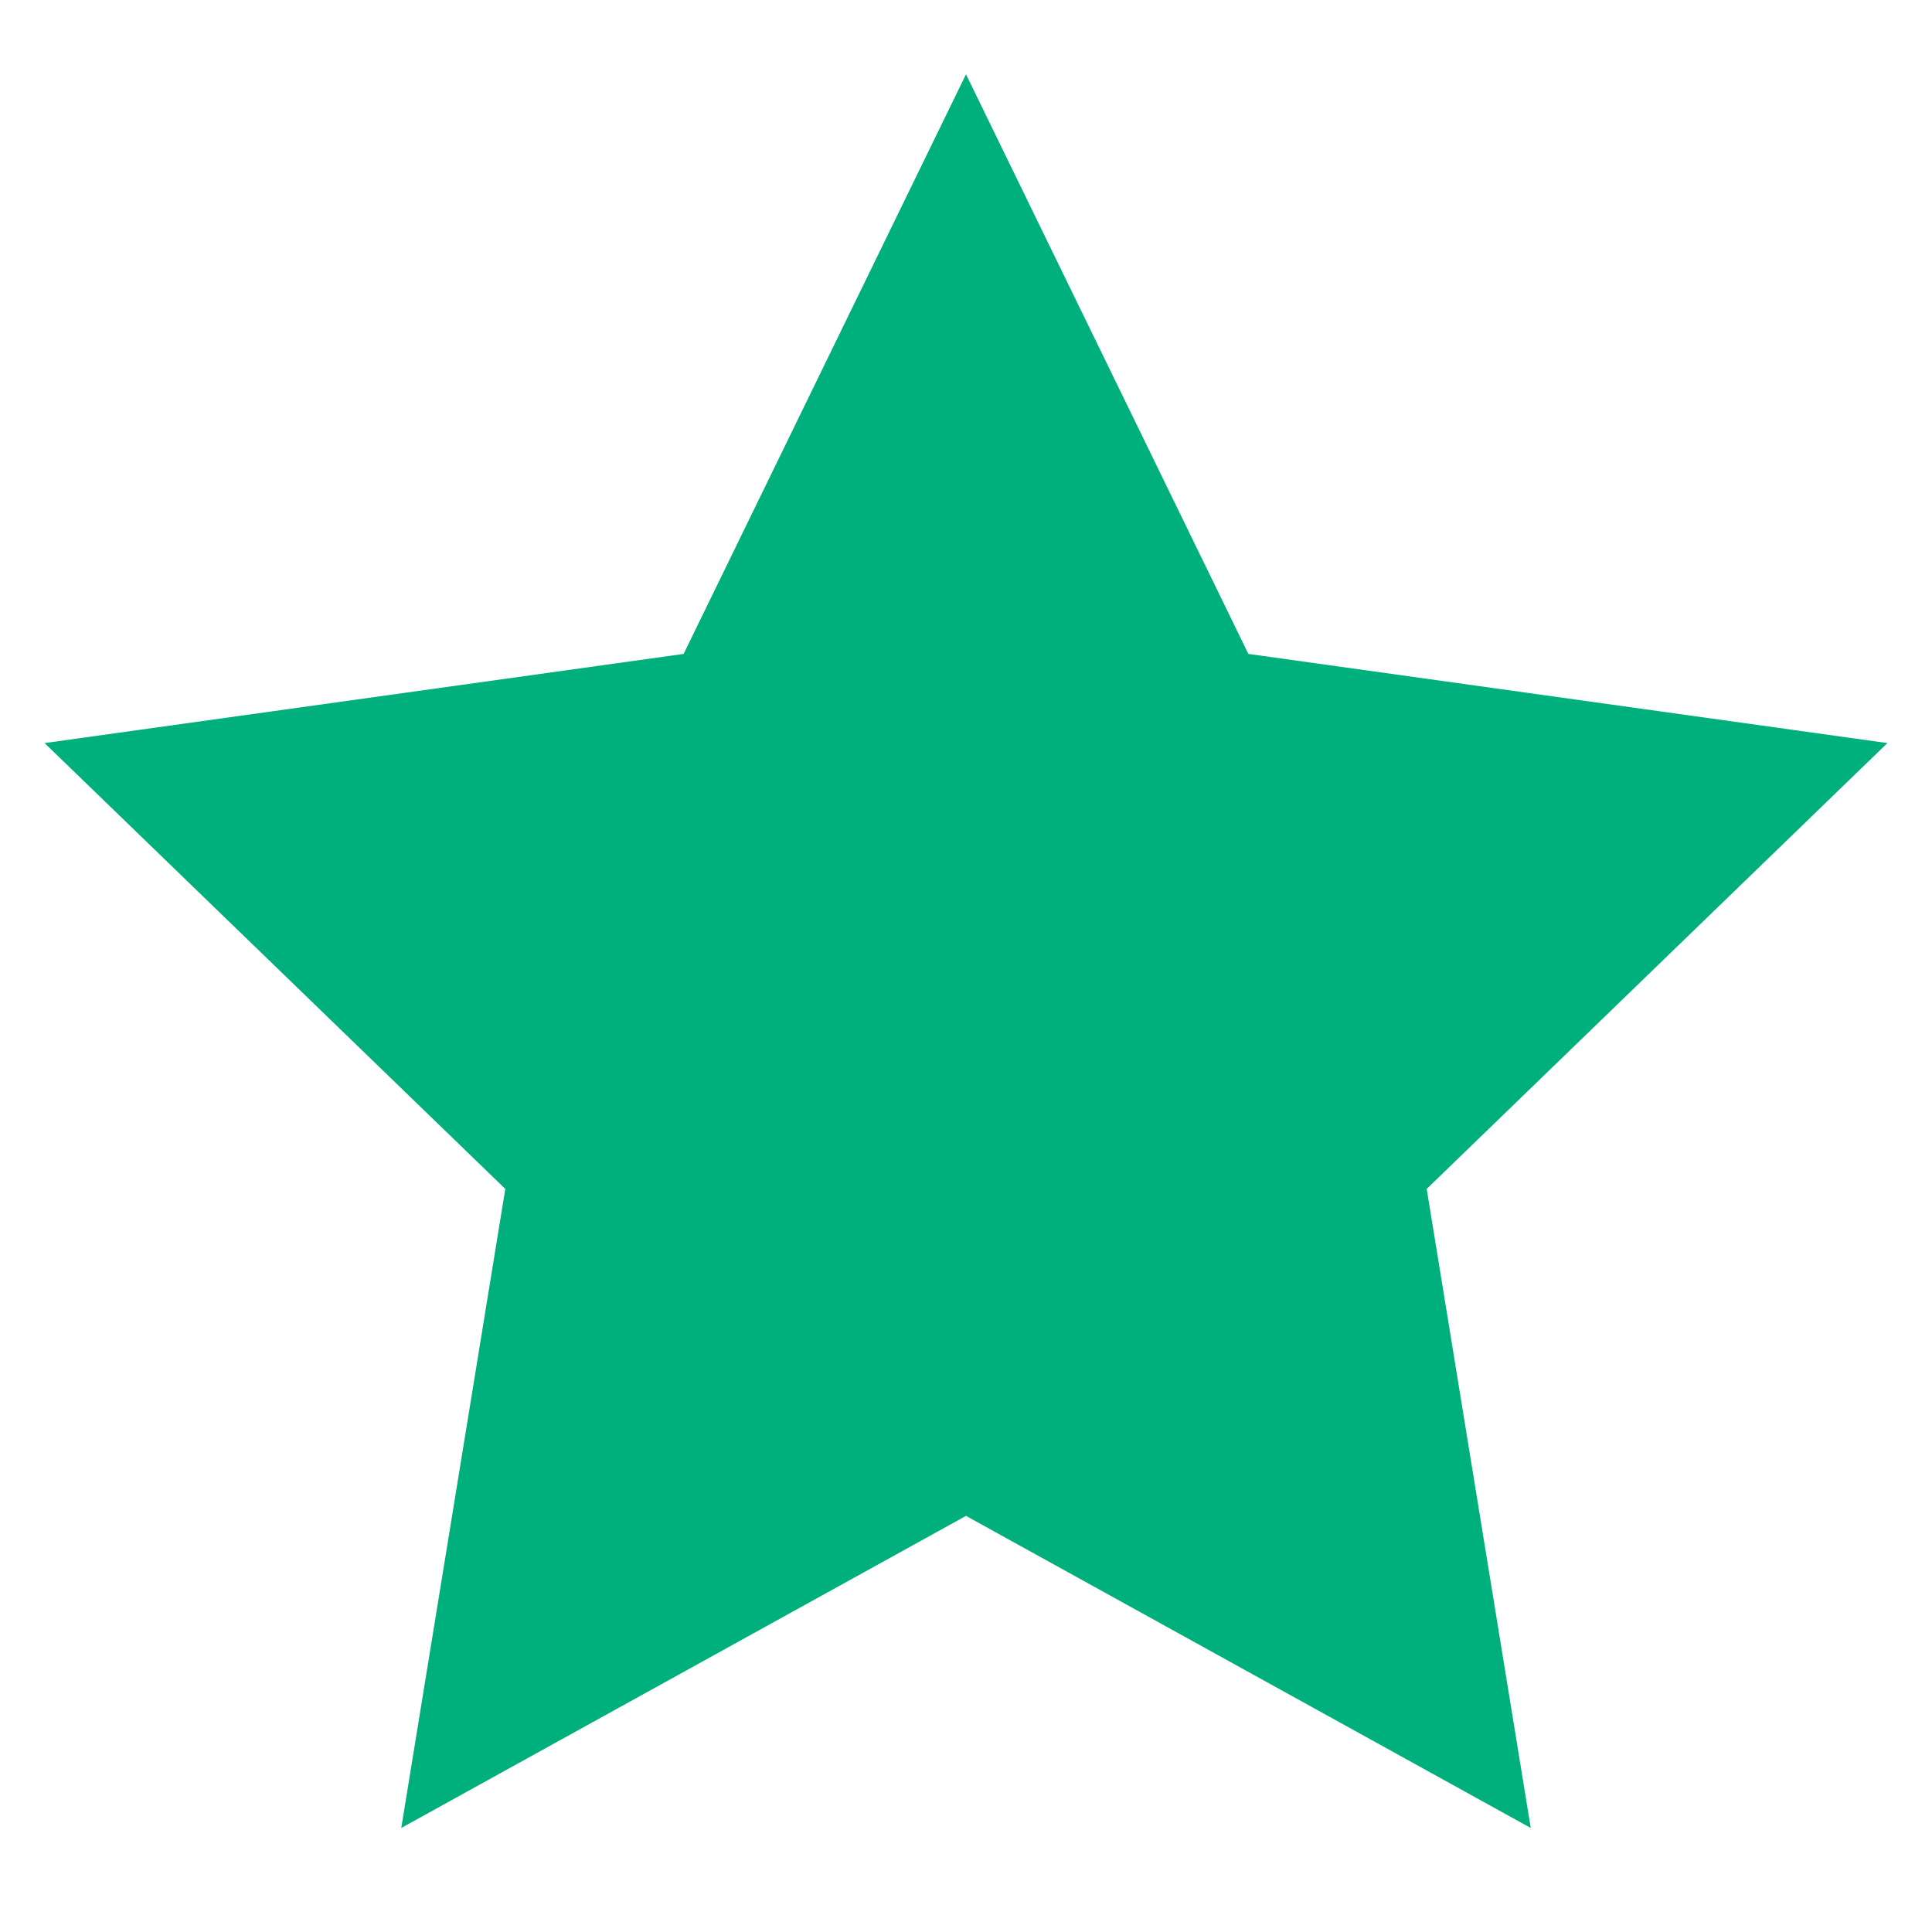 <?xml version="1.0" encoding="utf-8"?>
<!-- Generator: Adobe Illustrator 21.0.0, SVG Export Plug-In . SVG Version: 6.00 Build 0)  -->
<svg version="1.1" id="图层_1" xmlns="http://www.w3.org/2000/svg" xmlns:xlink="http://www.w3.org/1999/xlink" x="0px" y="0px"
	 viewBox="0 0 13 13" style="enable-background:new 0 0 13 13;" xml:space="preserve">
<style type="text/css">
	.st0{fill:#00B07C;}
</style>
<title>Star Copy 10</title>
<desc>Created with Sketch.</desc>
<g id="Page-1">
	<g id="fcoin" transform="translate(-380, -1425)">
		<polygon id="Star-Copy-10" class="st0" points="386.5,1435.2 382.7,1437.3 383.4,1433 380.3,1430 384.6,1429.4 386.5,1425.5 
			388.4,1429.4 392.7,1430 389.6,1433 390.3,1437.3 		"/>
	</g>
</g>
</svg>
